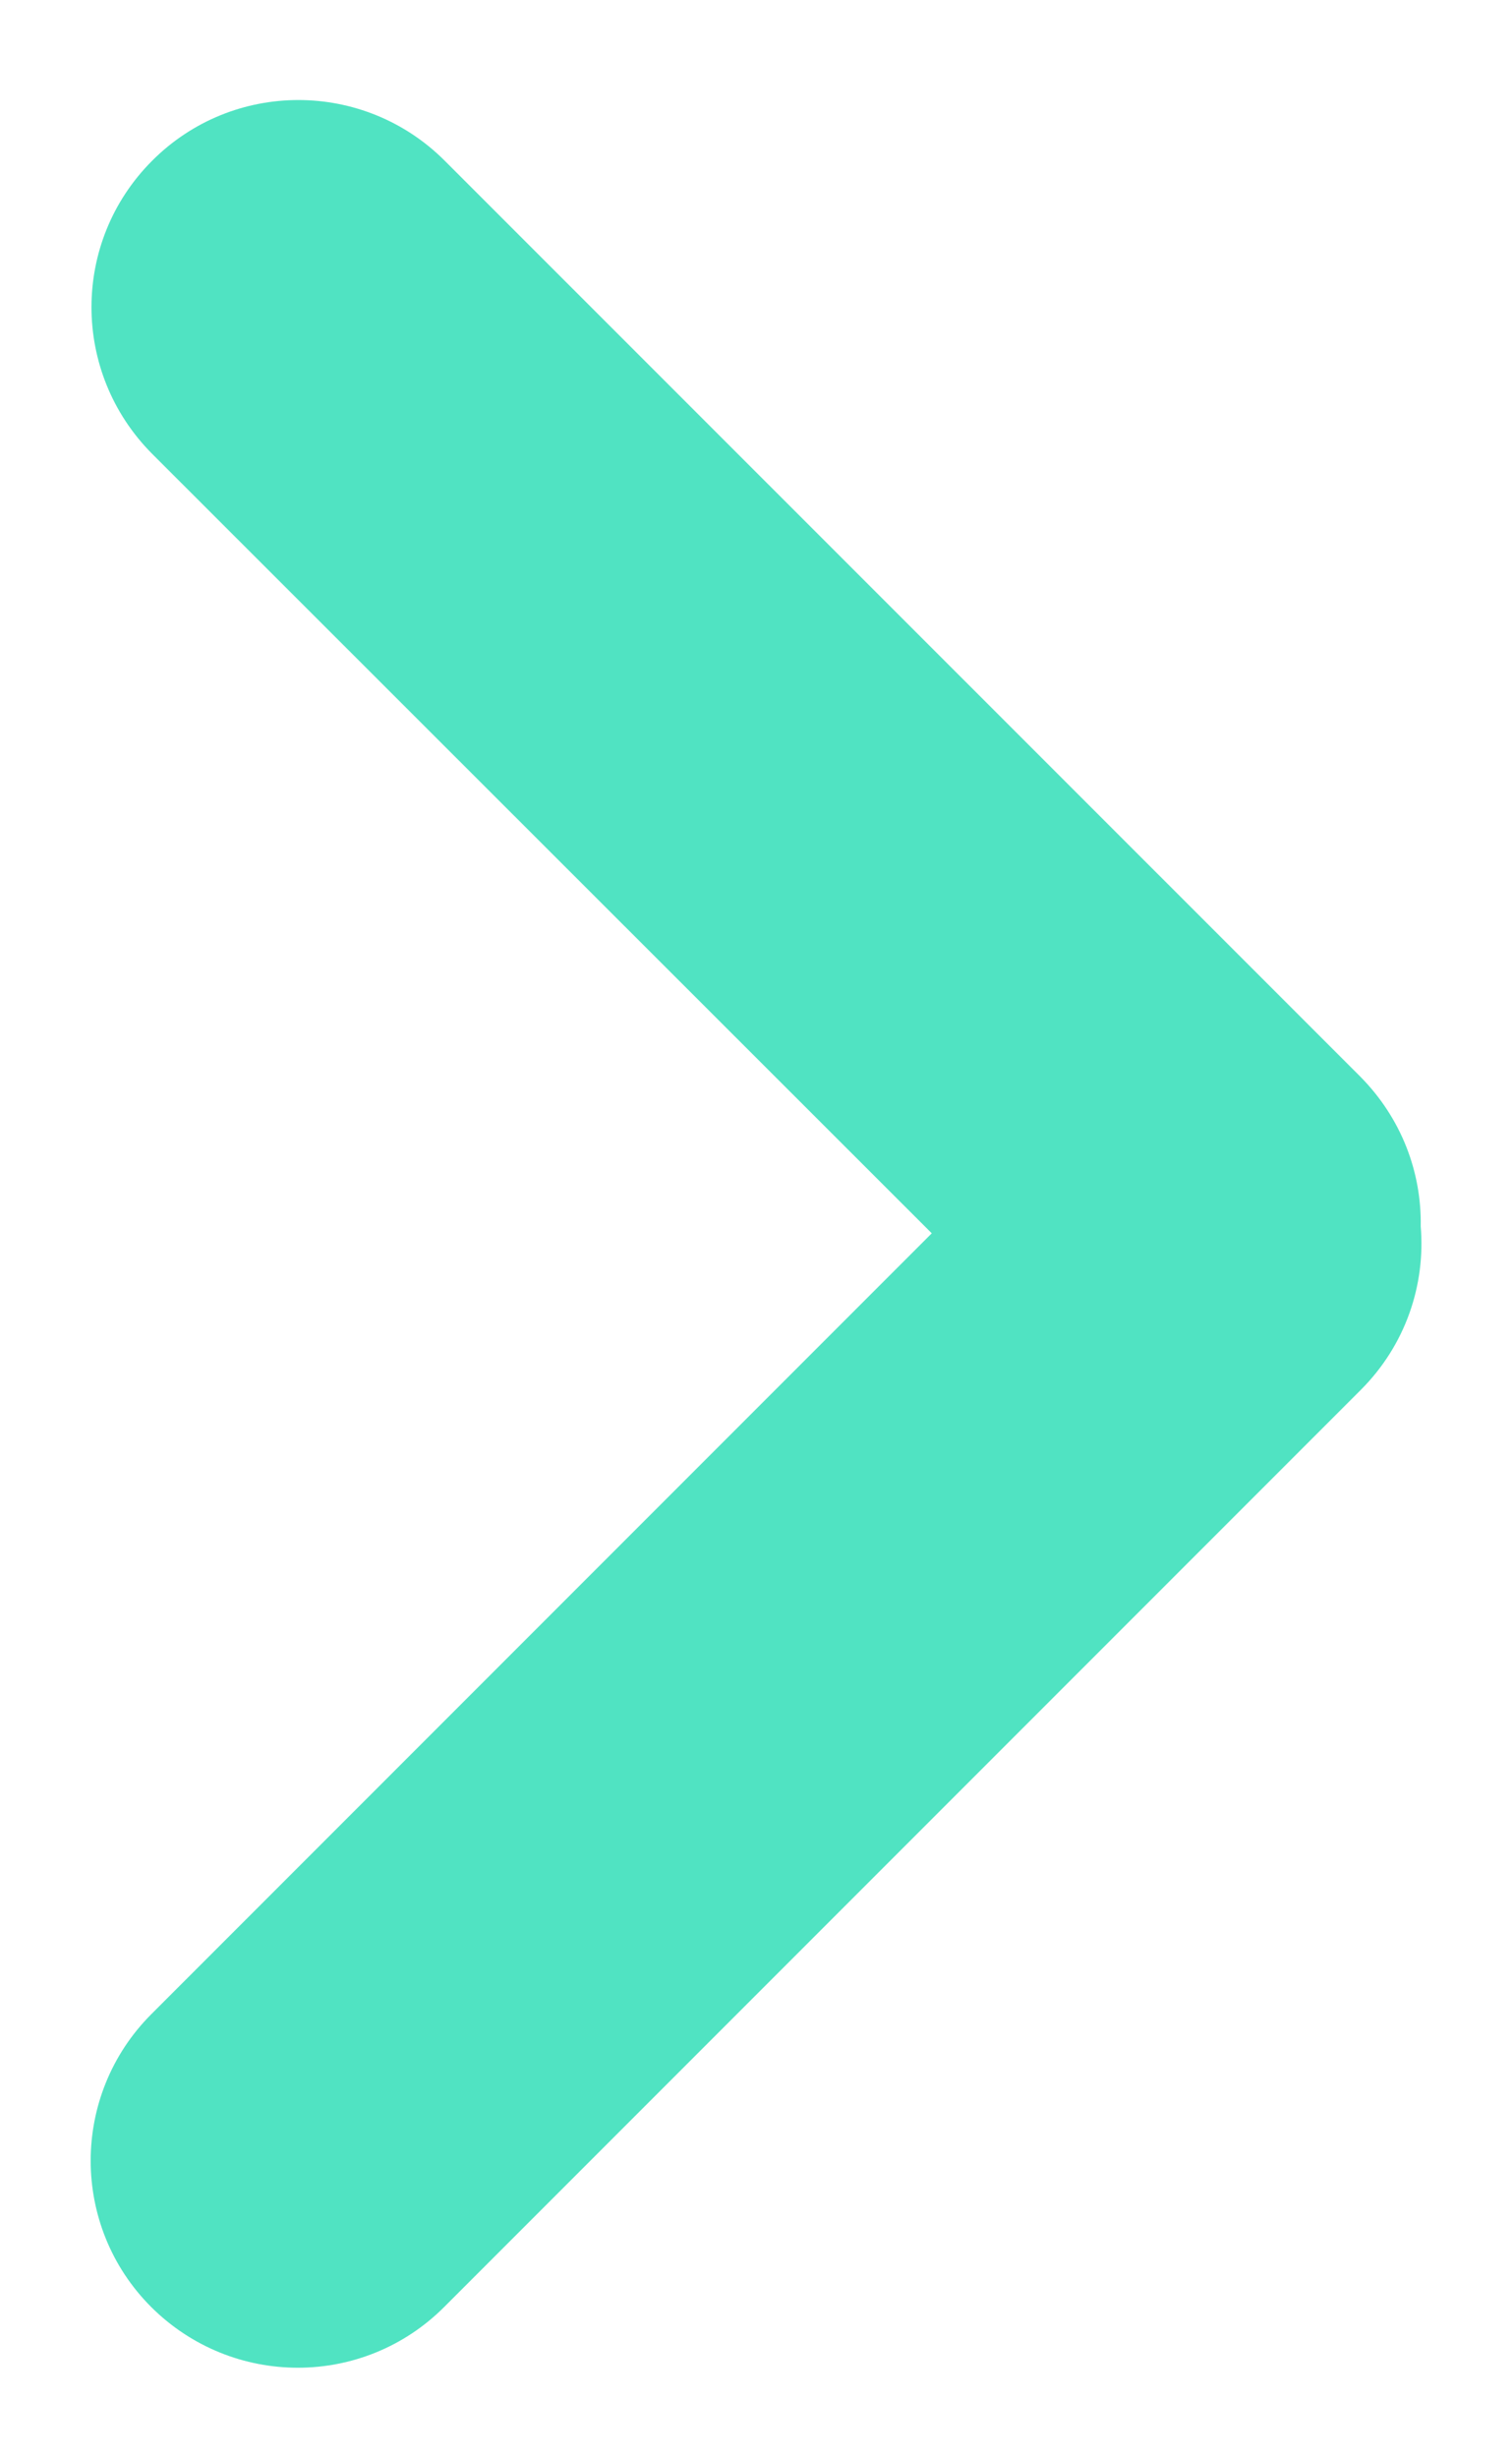 <svg xmlns="http://www.w3.org/2000/svg" width="8" height="13" viewBox="0 0 8 13"><title>Combined Shape Copy 5</title><path d="M7.2 7.35L2.35 12.2c-.428.428-1.12.428-1.55 0-.427-.427-.427-1.12 0-1.548l4.13-4.13L.805 2.4C.377 1.97.377 1.278.805.85c.427-.428 1.12-.428 1.548 0l4.844 4.843c.218.22.325.506.32.792.026.31-.08.628-.317.865z" fill="#50e3c2"/></svg>